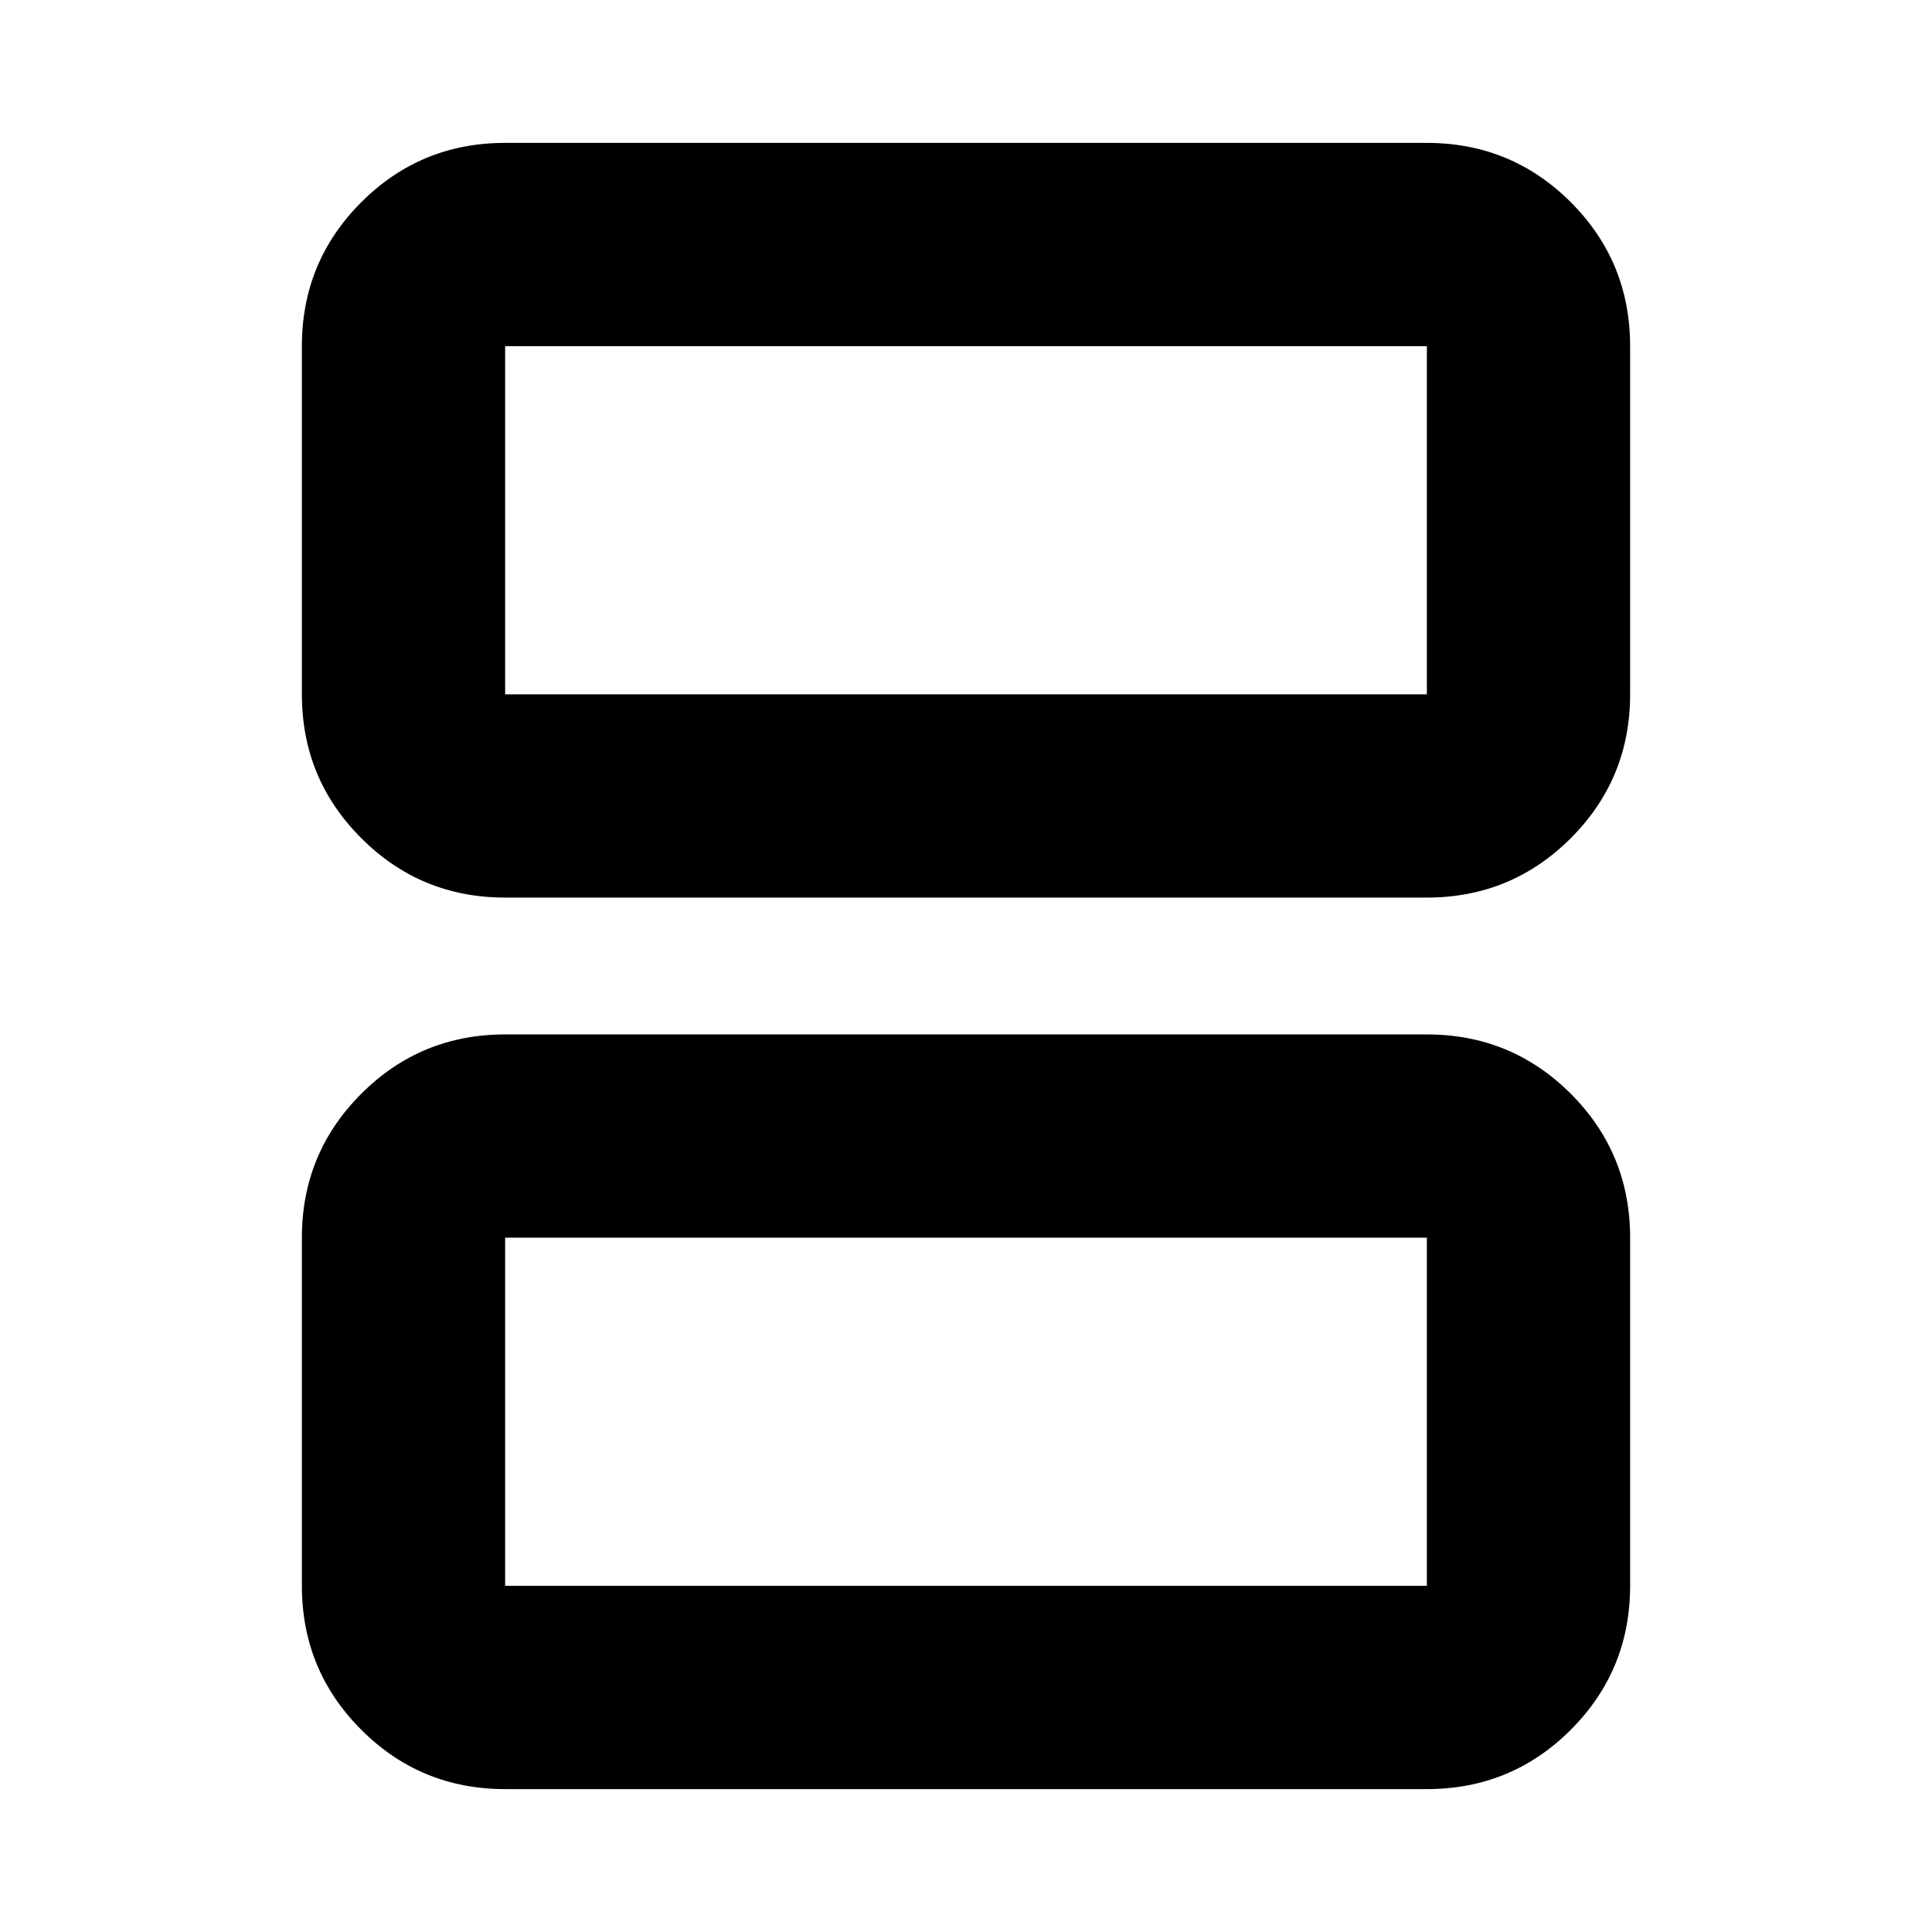 <svg xmlns="http://www.w3.org/2000/svg" height="24" width="24"><path d="M6.275 8.625H17.725Q17.725 8.625 17.725 8.625Q17.725 8.625 17.725 8.625V4.3Q17.725 4.3 17.725 4.3Q17.725 4.3 17.725 4.3H6.275Q6.275 4.3 6.275 4.3Q6.275 4.3 6.275 4.3V8.625Q6.275 8.625 6.275 8.625Q6.275 8.625 6.275 8.625ZM6.275 11.15Q5.225 11.15 4.488 10.412Q3.75 9.675 3.75 8.625V4.3Q3.75 3.25 4.488 2.512Q5.225 1.775 6.275 1.775H17.725Q18.775 1.775 19.513 2.512Q20.25 3.25 20.25 4.3V8.625Q20.25 9.675 19.513 10.412Q18.775 11.15 17.725 11.15ZM6.275 19.7H17.725Q17.725 19.7 17.725 19.7Q17.725 19.7 17.725 19.7V15.375Q17.725 15.375 17.725 15.375Q17.725 15.375 17.725 15.375H6.275Q6.275 15.375 6.275 15.375Q6.275 15.375 6.275 15.375V19.7Q6.275 19.7 6.275 19.7Q6.275 19.7 6.275 19.7ZM6.275 22.225Q5.225 22.225 4.488 21.488Q3.75 20.75 3.75 19.7V15.375Q3.75 14.325 4.488 13.587Q5.225 12.85 6.275 12.85H17.725Q18.775 12.85 19.513 13.587Q20.25 14.325 20.25 15.375V19.7Q20.25 20.75 19.513 21.488Q18.775 22.225 17.725 22.225ZM6.275 8.625Q6.275 8.625 6.275 8.625Q6.275 8.625 6.275 8.625V4.3Q6.275 4.3 6.275 4.3Q6.275 4.3 6.275 4.3Q6.275 4.3 6.275 4.3Q6.275 4.3 6.275 4.3V8.625Q6.275 8.625 6.275 8.625Q6.275 8.625 6.275 8.625ZM6.275 19.7Q6.275 19.7 6.275 19.7Q6.275 19.7 6.275 19.7V15.375Q6.275 15.375 6.275 15.375Q6.275 15.375 6.275 15.375Q6.275 15.375 6.275 15.375Q6.275 15.375 6.275 15.375V19.7Q6.275 19.7 6.275 19.7Q6.275 19.7 6.275 19.7Z"/></svg>
